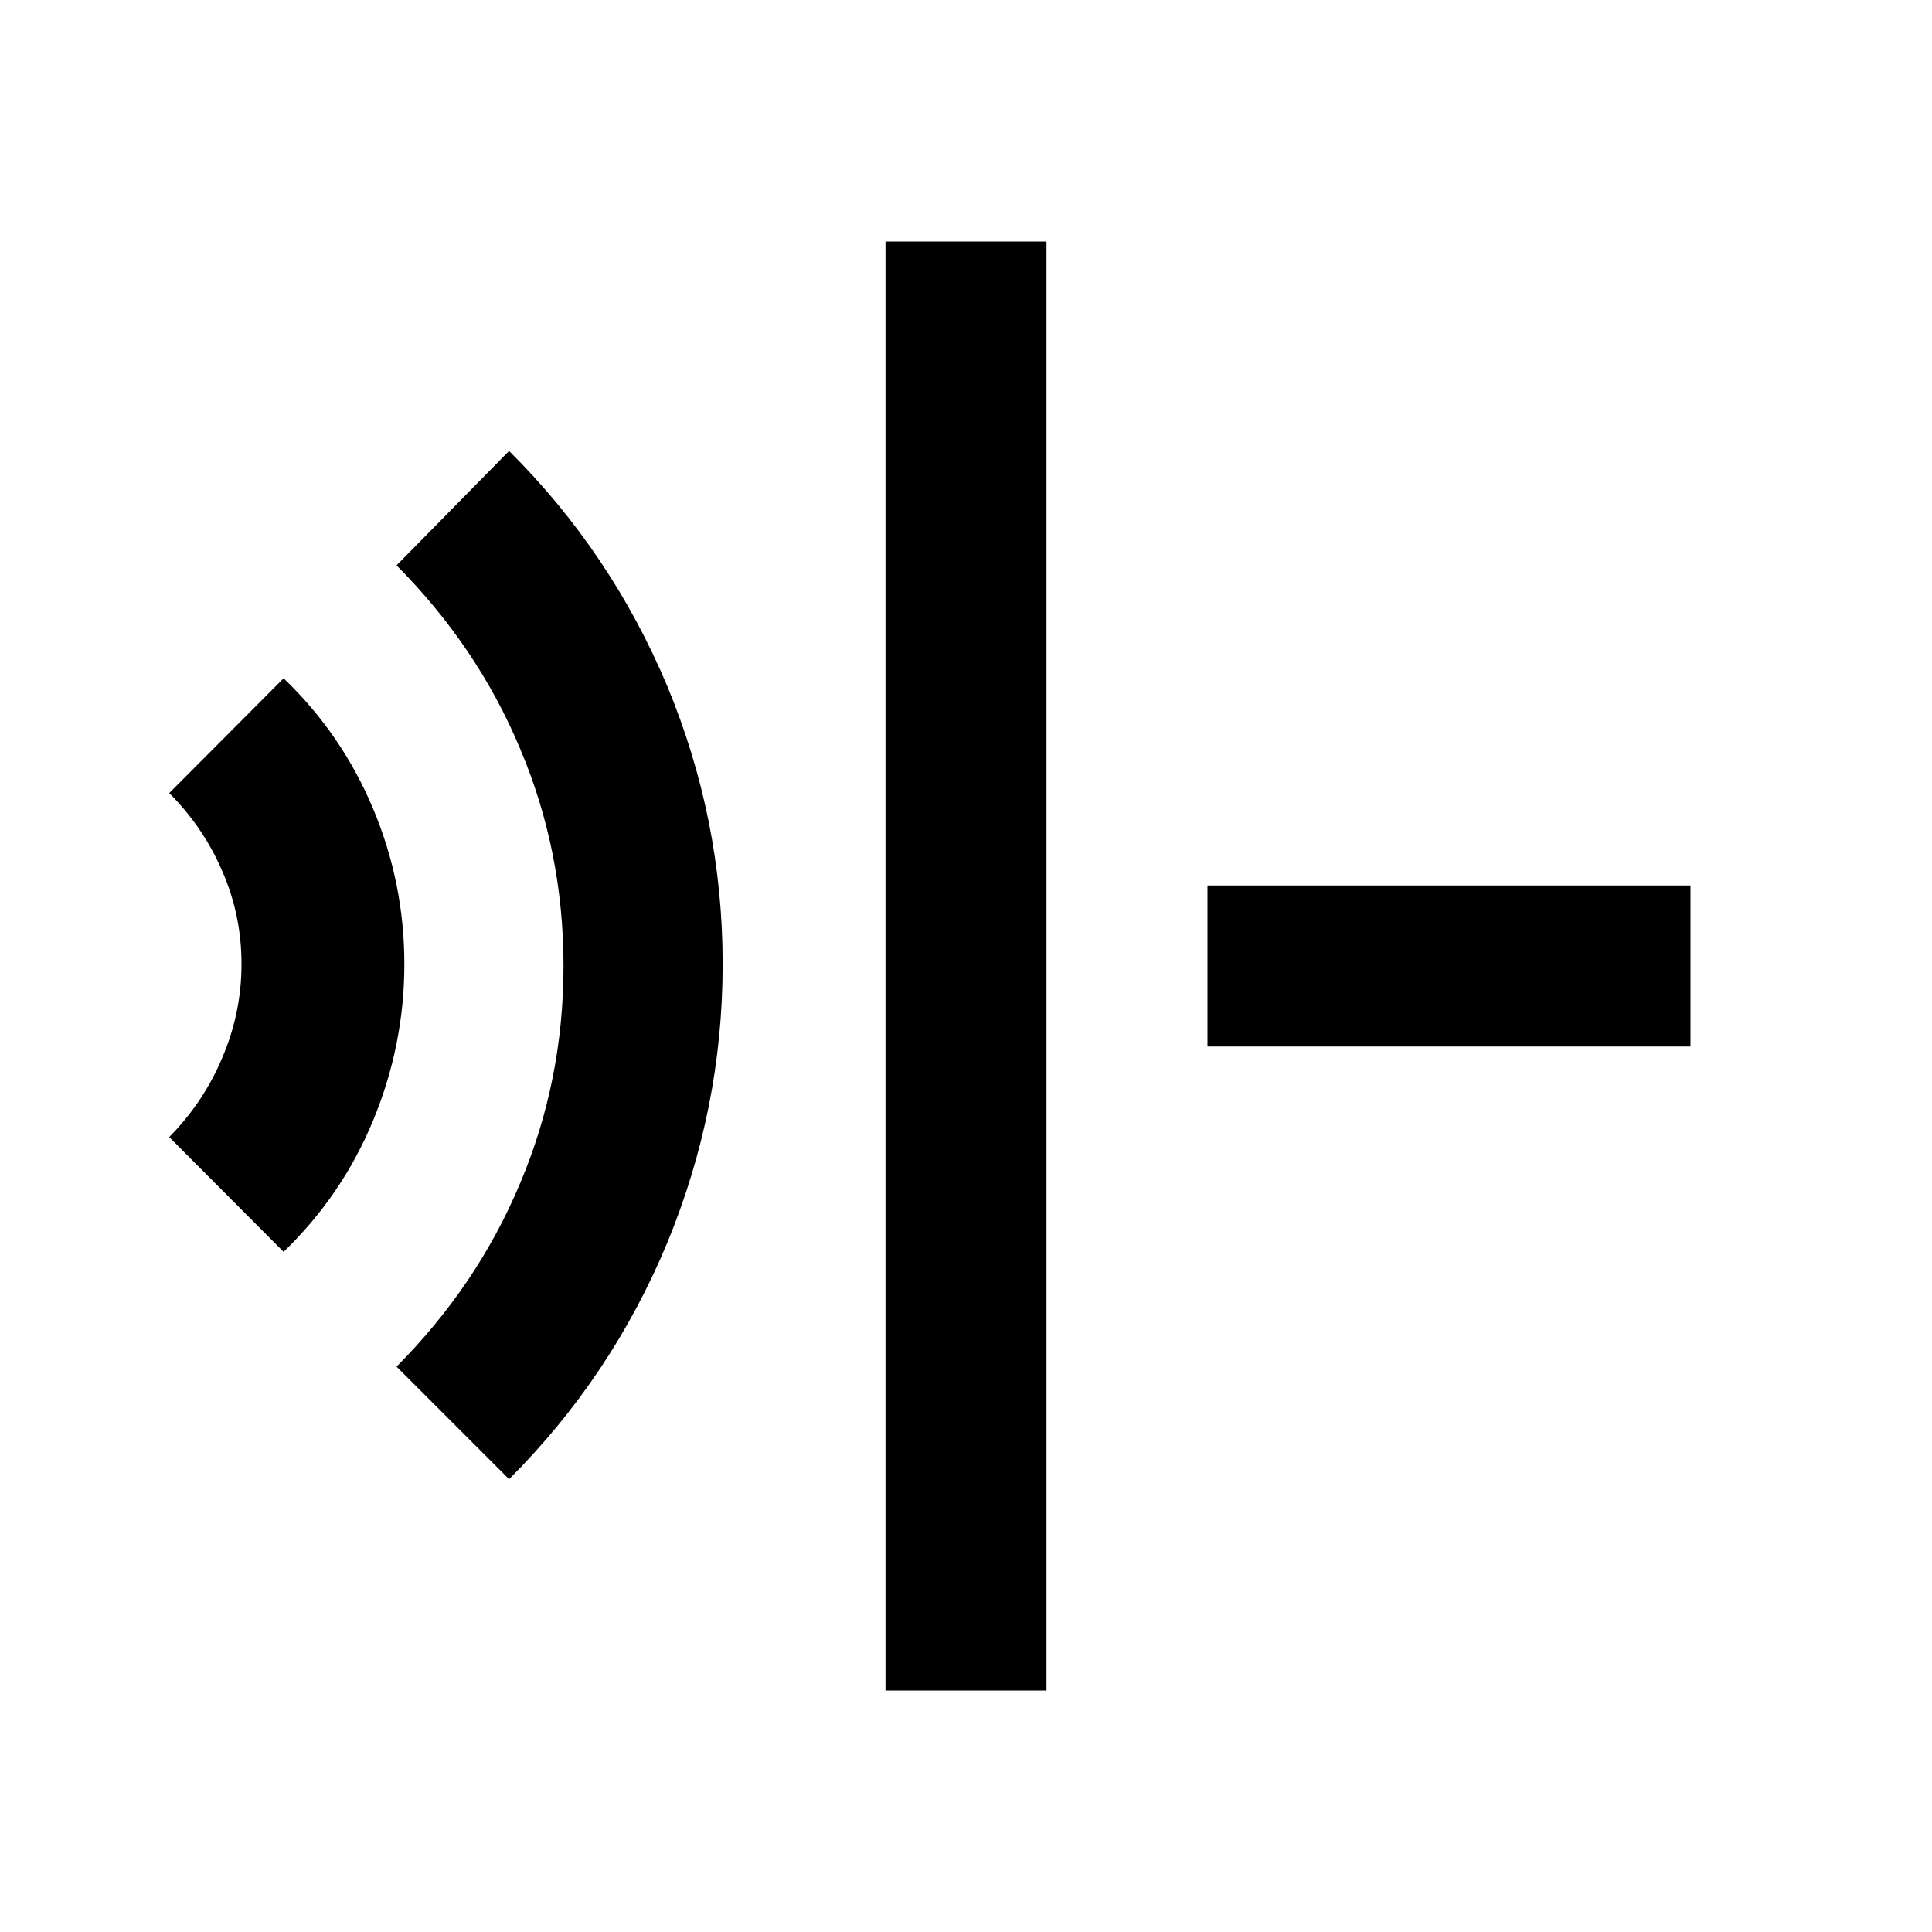 <?xml version="1.0" encoding="UTF-8"?>
<svg xmlns="http://www.w3.org/2000/svg" xmlns:xlink="http://www.w3.org/1999/xlink" width="24px" height="24px" viewBox="0 0 24 24" version="1.1">
<g id="surface1">
<path style=" stroke:none;fill-rule:nonzero;fill:rgb(0%,0%,0%);fill-opacity:1;" d="M 11 21 L 11 3 L 13 3 L 13 21 Z M 6.324 18.375 L 4.926 16.977 C 5.59 16.309 6.105 15.551 6.461 14.699 C 6.82 13.852 7 12.949 7 12 C 7 11.051 6.82 10.148 6.461 9.301 C 6.105 8.449 5.59 7.691 4.926 7.023 L 6.324 5.602 C 7.176 6.449 7.828 7.426 8.289 8.523 C 8.746 9.625 8.977 10.773 8.977 11.977 C 8.977 13.176 8.746 14.328 8.289 15.438 C 7.828 16.547 7.176 17.523 6.324 18.375 Z M 3.523 15.551 L 2.102 14.125 C 2.383 13.84 2.605 13.512 2.762 13.137 C 2.922 12.762 3 12.375 3 11.977 C 3 11.574 2.922 11.191 2.762 10.824 C 2.605 10.457 2.383 10.133 2.102 9.852 L 3.523 8.426 C 4.008 8.891 4.379 9.434 4.637 10.051 C 4.895 10.668 5.023 11.309 5.023 11.977 C 5.023 12.641 4.895 13.289 4.637 13.914 C 4.379 14.539 4.008 15.082 3.523 15.551 Z M 15 13 L 15 11 L 21 11 L 21 13 Z M 15 13 "/>
</g>
</svg>
